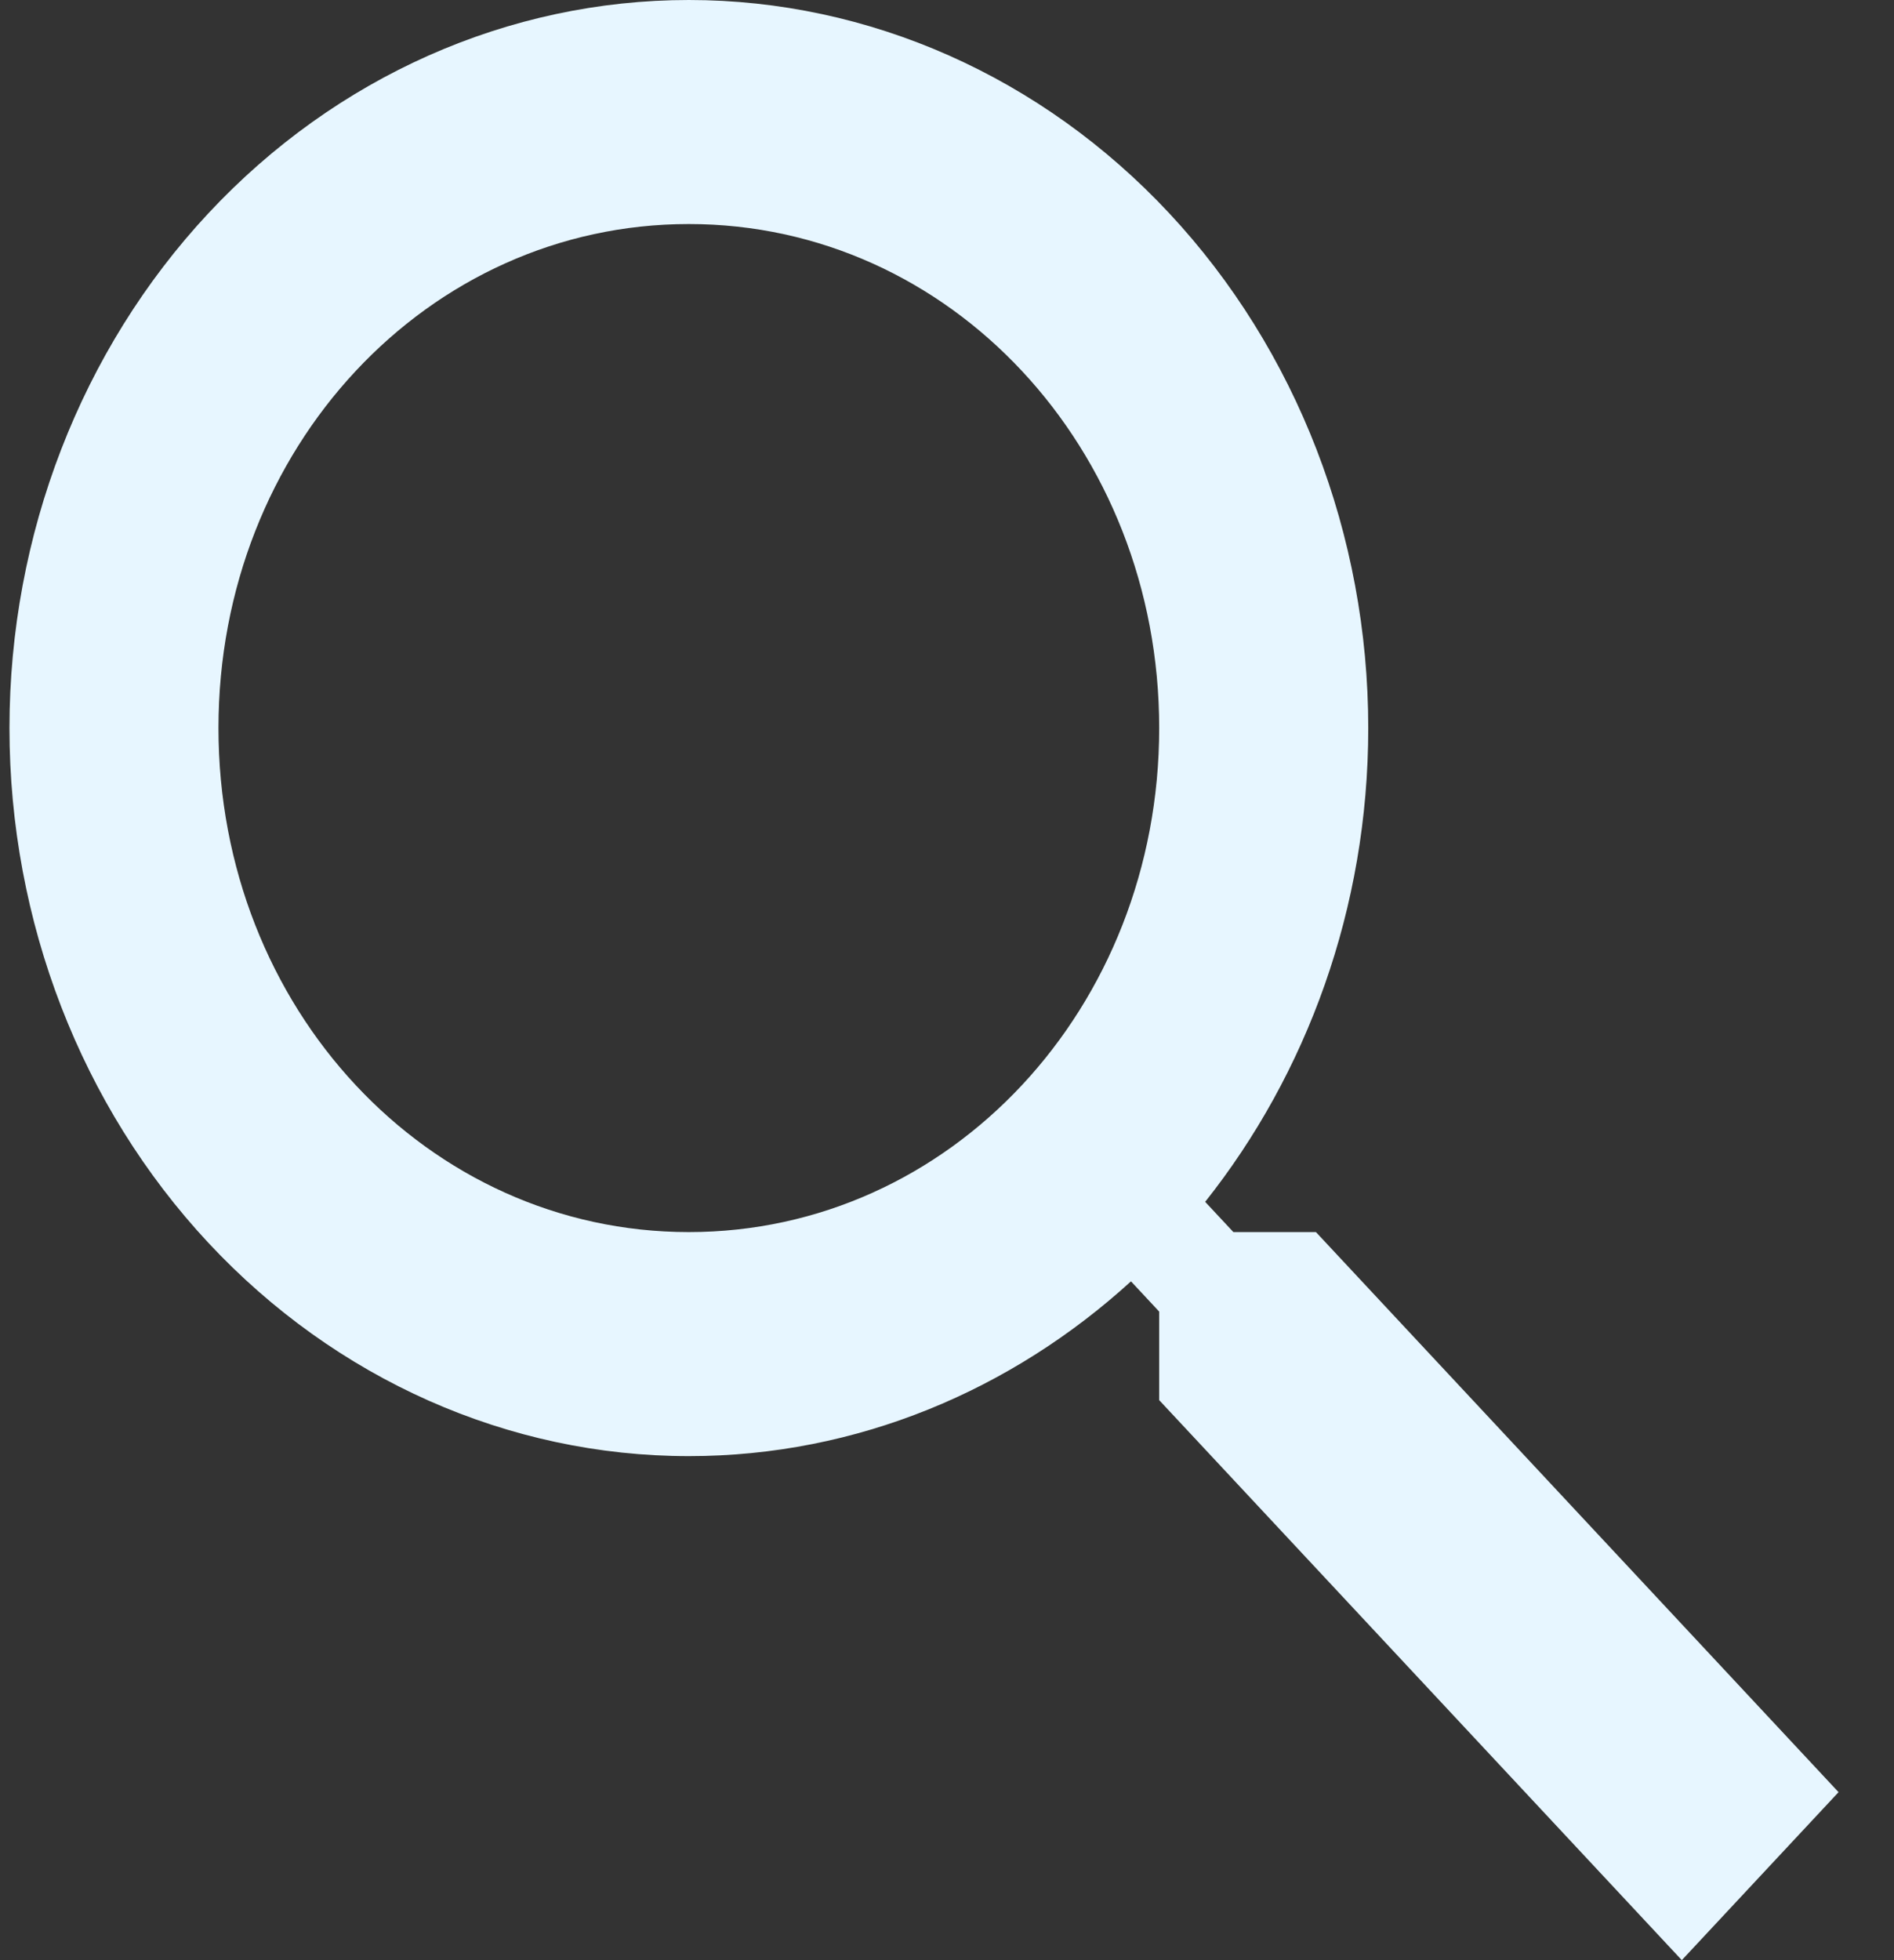 <svg width="29" height="30" viewBox="0 0 29 30" fill="none" xmlns="http://www.w3.org/2000/svg">
<rect x="0" y="0" width="29" height="30" fill="#333333" stroke="none"/>
<path d="M10.547 0C13.306 0 15.952 1.174 17.903 3.264C19.854 5.353 20.95 8.188 20.95 11.143C20.95 13.903 20.005 16.44 18.453 18.394L18.885 18.857H20.149L28.151 27.429L25.751 30L17.749 21.429V20.074L17.317 19.611C15.492 21.274 13.124 22.286 10.547 22.286C7.788 22.286 5.142 21.112 3.191 19.022C1.241 16.932 0.145 14.098 0.145 11.143C0.145 8.188 1.241 5.353 3.191 3.264C5.142 1.174 7.788 0 10.547 0V0ZM10.547 3.429C6.546 3.429 3.345 6.857 3.345 11.143C3.345 15.429 6.546 18.857 10.547 18.857C14.548 18.857 17.749 15.429 17.749 11.143C17.749 6.857 14.548 3.429 10.547 3.429Z" fill="#E7F6FF"/>
</svg>
